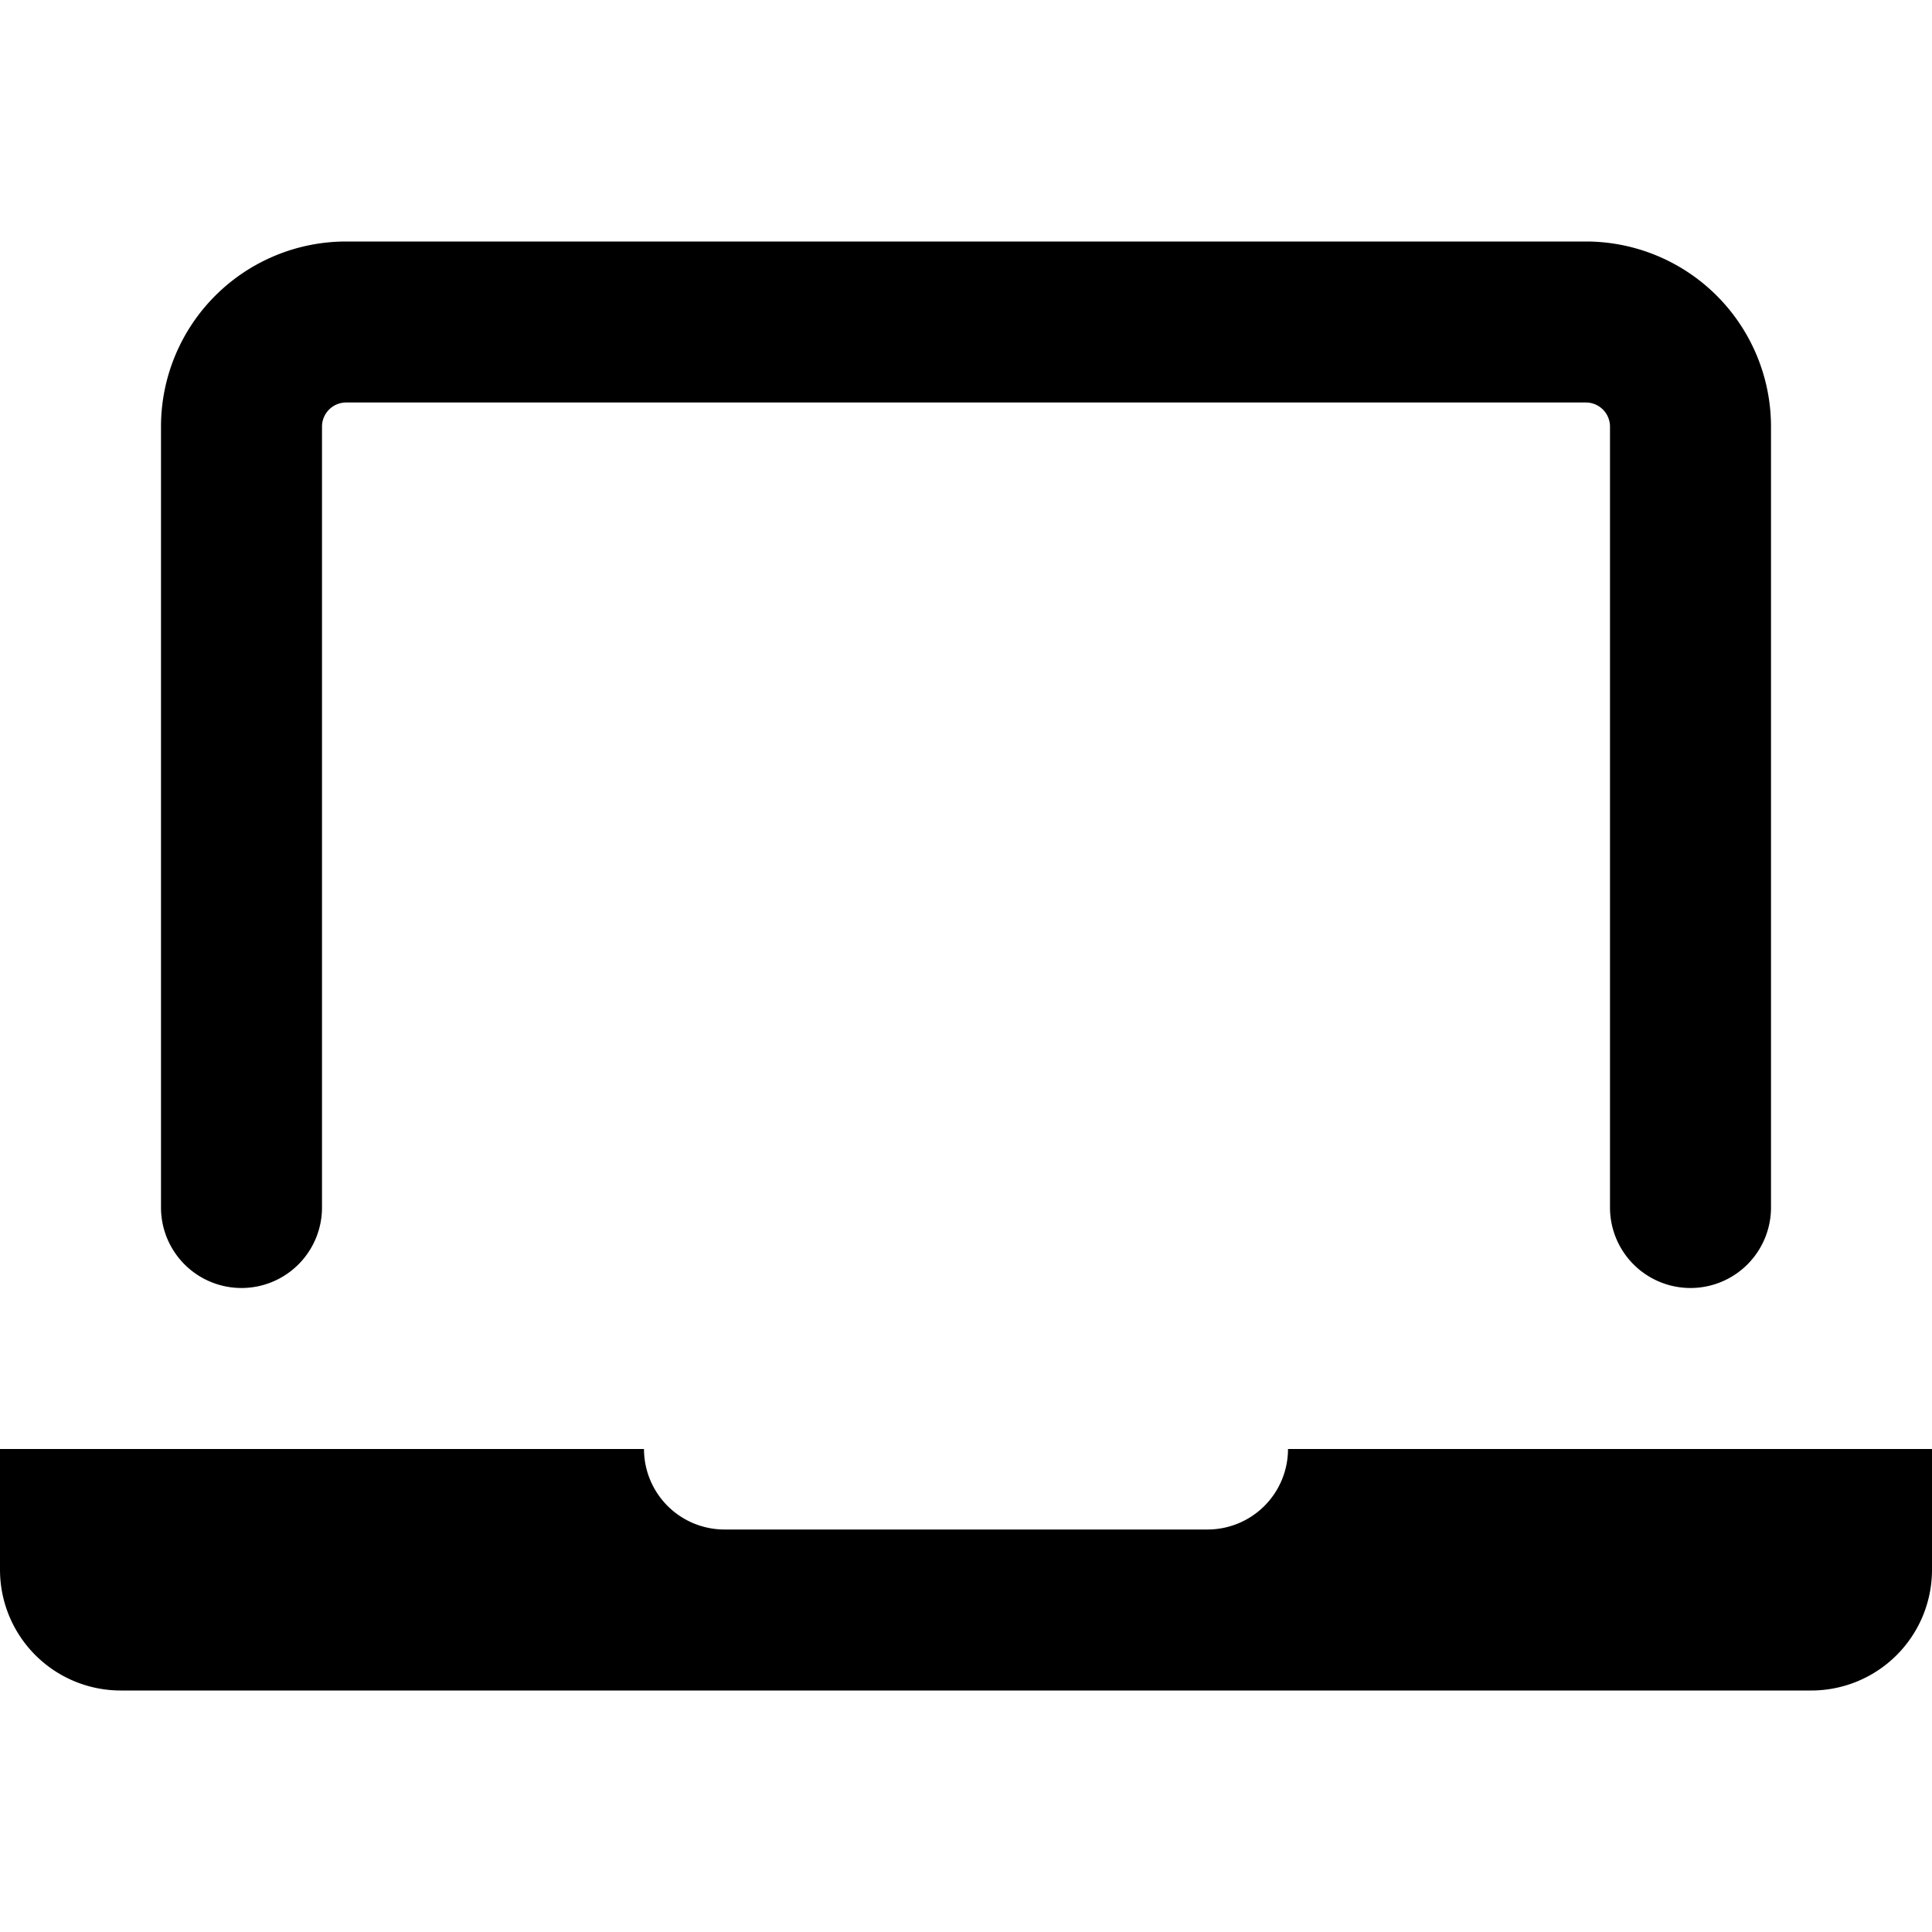 <svg xmlns="http://www.w3.org/2000/svg" fill="none" class="acv-icon" viewBox="0 0 24 24"><path fill="currentColor" d="M2 5.3V15a1 1 0 1 0 2 0V5.3a.3.3 0 0 1 .3-.3h15.4a.3.3 0 0 1 .3.3V15a1 1 0 1 0 2 0V5.3A2.3 2.3 0 0 0 19.7 3H4.3A2.3 2.3 0 0 0 2 5.3ZM0 19.5V18h8a1 1 0 0 0 1 1h6a1 1 0 0 0 1-1h8v1.5a1.5 1.5 0 0 1-1.5 1.5h-21A1.5 1.5 0 0 1 0 19.5Z"/></svg>